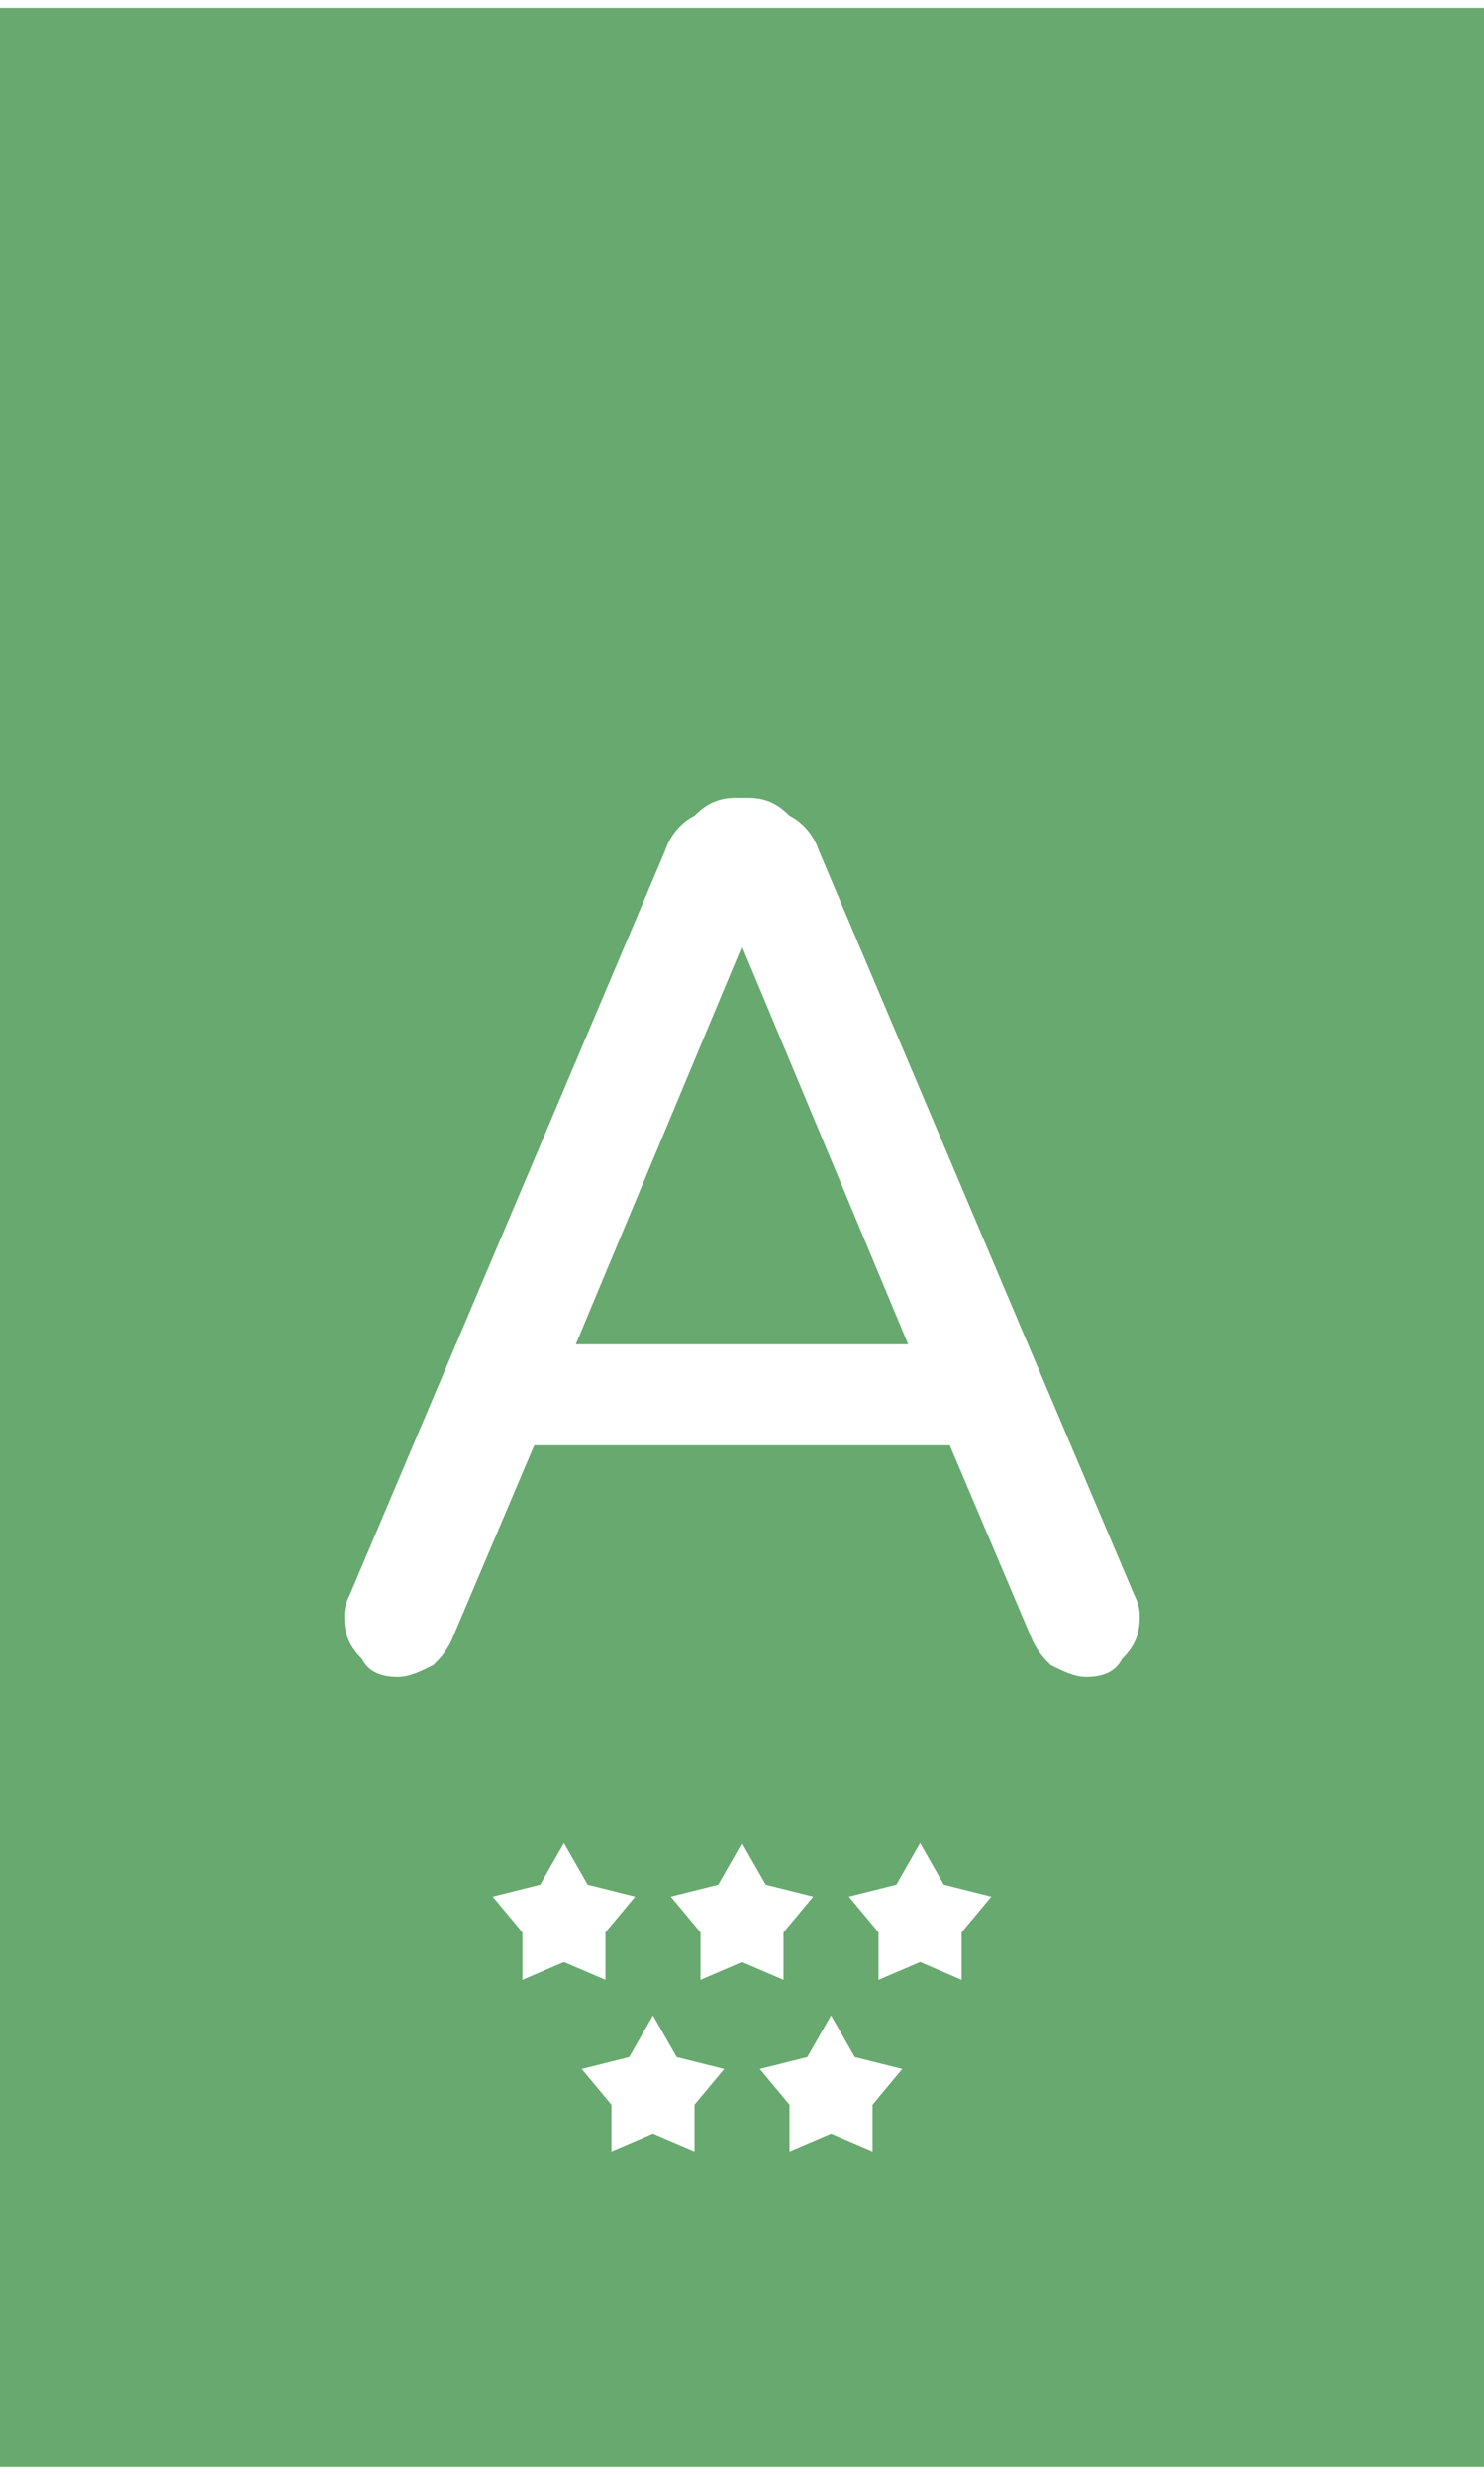 <?xml version="1.0" encoding="utf-8"?>
<svg style="shape-rendering: geometricPrecision; text-rendering: geometricPrecision; fill-rule: evenodd; clip-rule: evenodd;" width="300px" height="500px" viewBox="125 43 250 414" xmlns="http://www.w3.org/2000/svg">
  <g id="Layer_x0020_1">
    <rect x="125" y="43" width="250" height="414" style="fill: rgb(104, 169, 111);"/>
    <path d="M 220 352 L 224 359 L 232 361 L 227 367 L 227 375 L 220 372 L 213 375 L 213 367 L 208 361 L 216 359 Z" style="fill: white;"/>
    <path d="M 250 352 L 254 359 L 262 361 L 257 367 L 257 375 L 250 372 L 243 375 L 243 367 L 238 361 L 246 359 Z" style="fill: white;"/>
    <path d="M 280 352 L 284 359 L 292 361 L 287 367 L 287 375 L 280 372 L 273 375 L 273 367 L 268 361 L 276 359 Z" style="fill: white;"/>
    <g id="_1952261136784">
      <path d="M 235 381 L 239 388 L 247 390 L 242 396 L 242 404 L 235 401 L 228 404 L 228 396 L 223 390 L 231 388 Z" style="fill: white;"/>
      <path d="M 265 381 L 269 388 L 277 390 L 272 396 L 272 404 L 265 401 L 258 404 L 258 396 L 253 390 L 261 388 Z" style="fill: white;"/>
    </g>
    <path d="M316 310c1,2 1,3 1,4 0,3 -1,5 -3,7 -1,2 -3,3 -6,3 -2,0 -4,-1 -6,-2 -1,-1 -2,-2 -3,-4l-14 -33 -70 0 -14 33c-1,2 -2,3 -3,4 -2,1 -4,2 -6,2 -3,0 -5,-1 -6,-3 -2,-2 -3,-4 -3,-7 0,-1 0,-2 1,-4l53 -125c1,-3 3,-5 5,-6 2,-2 4,-3 7,-3l2 0c3,0 5,1 7,3 2,1 4,3 5,6l53 125zm-66 -109l-28 67 56 0 -28 -67z" style="fill: white; fill-rule: nonzero;"/>
  </g>
</svg>